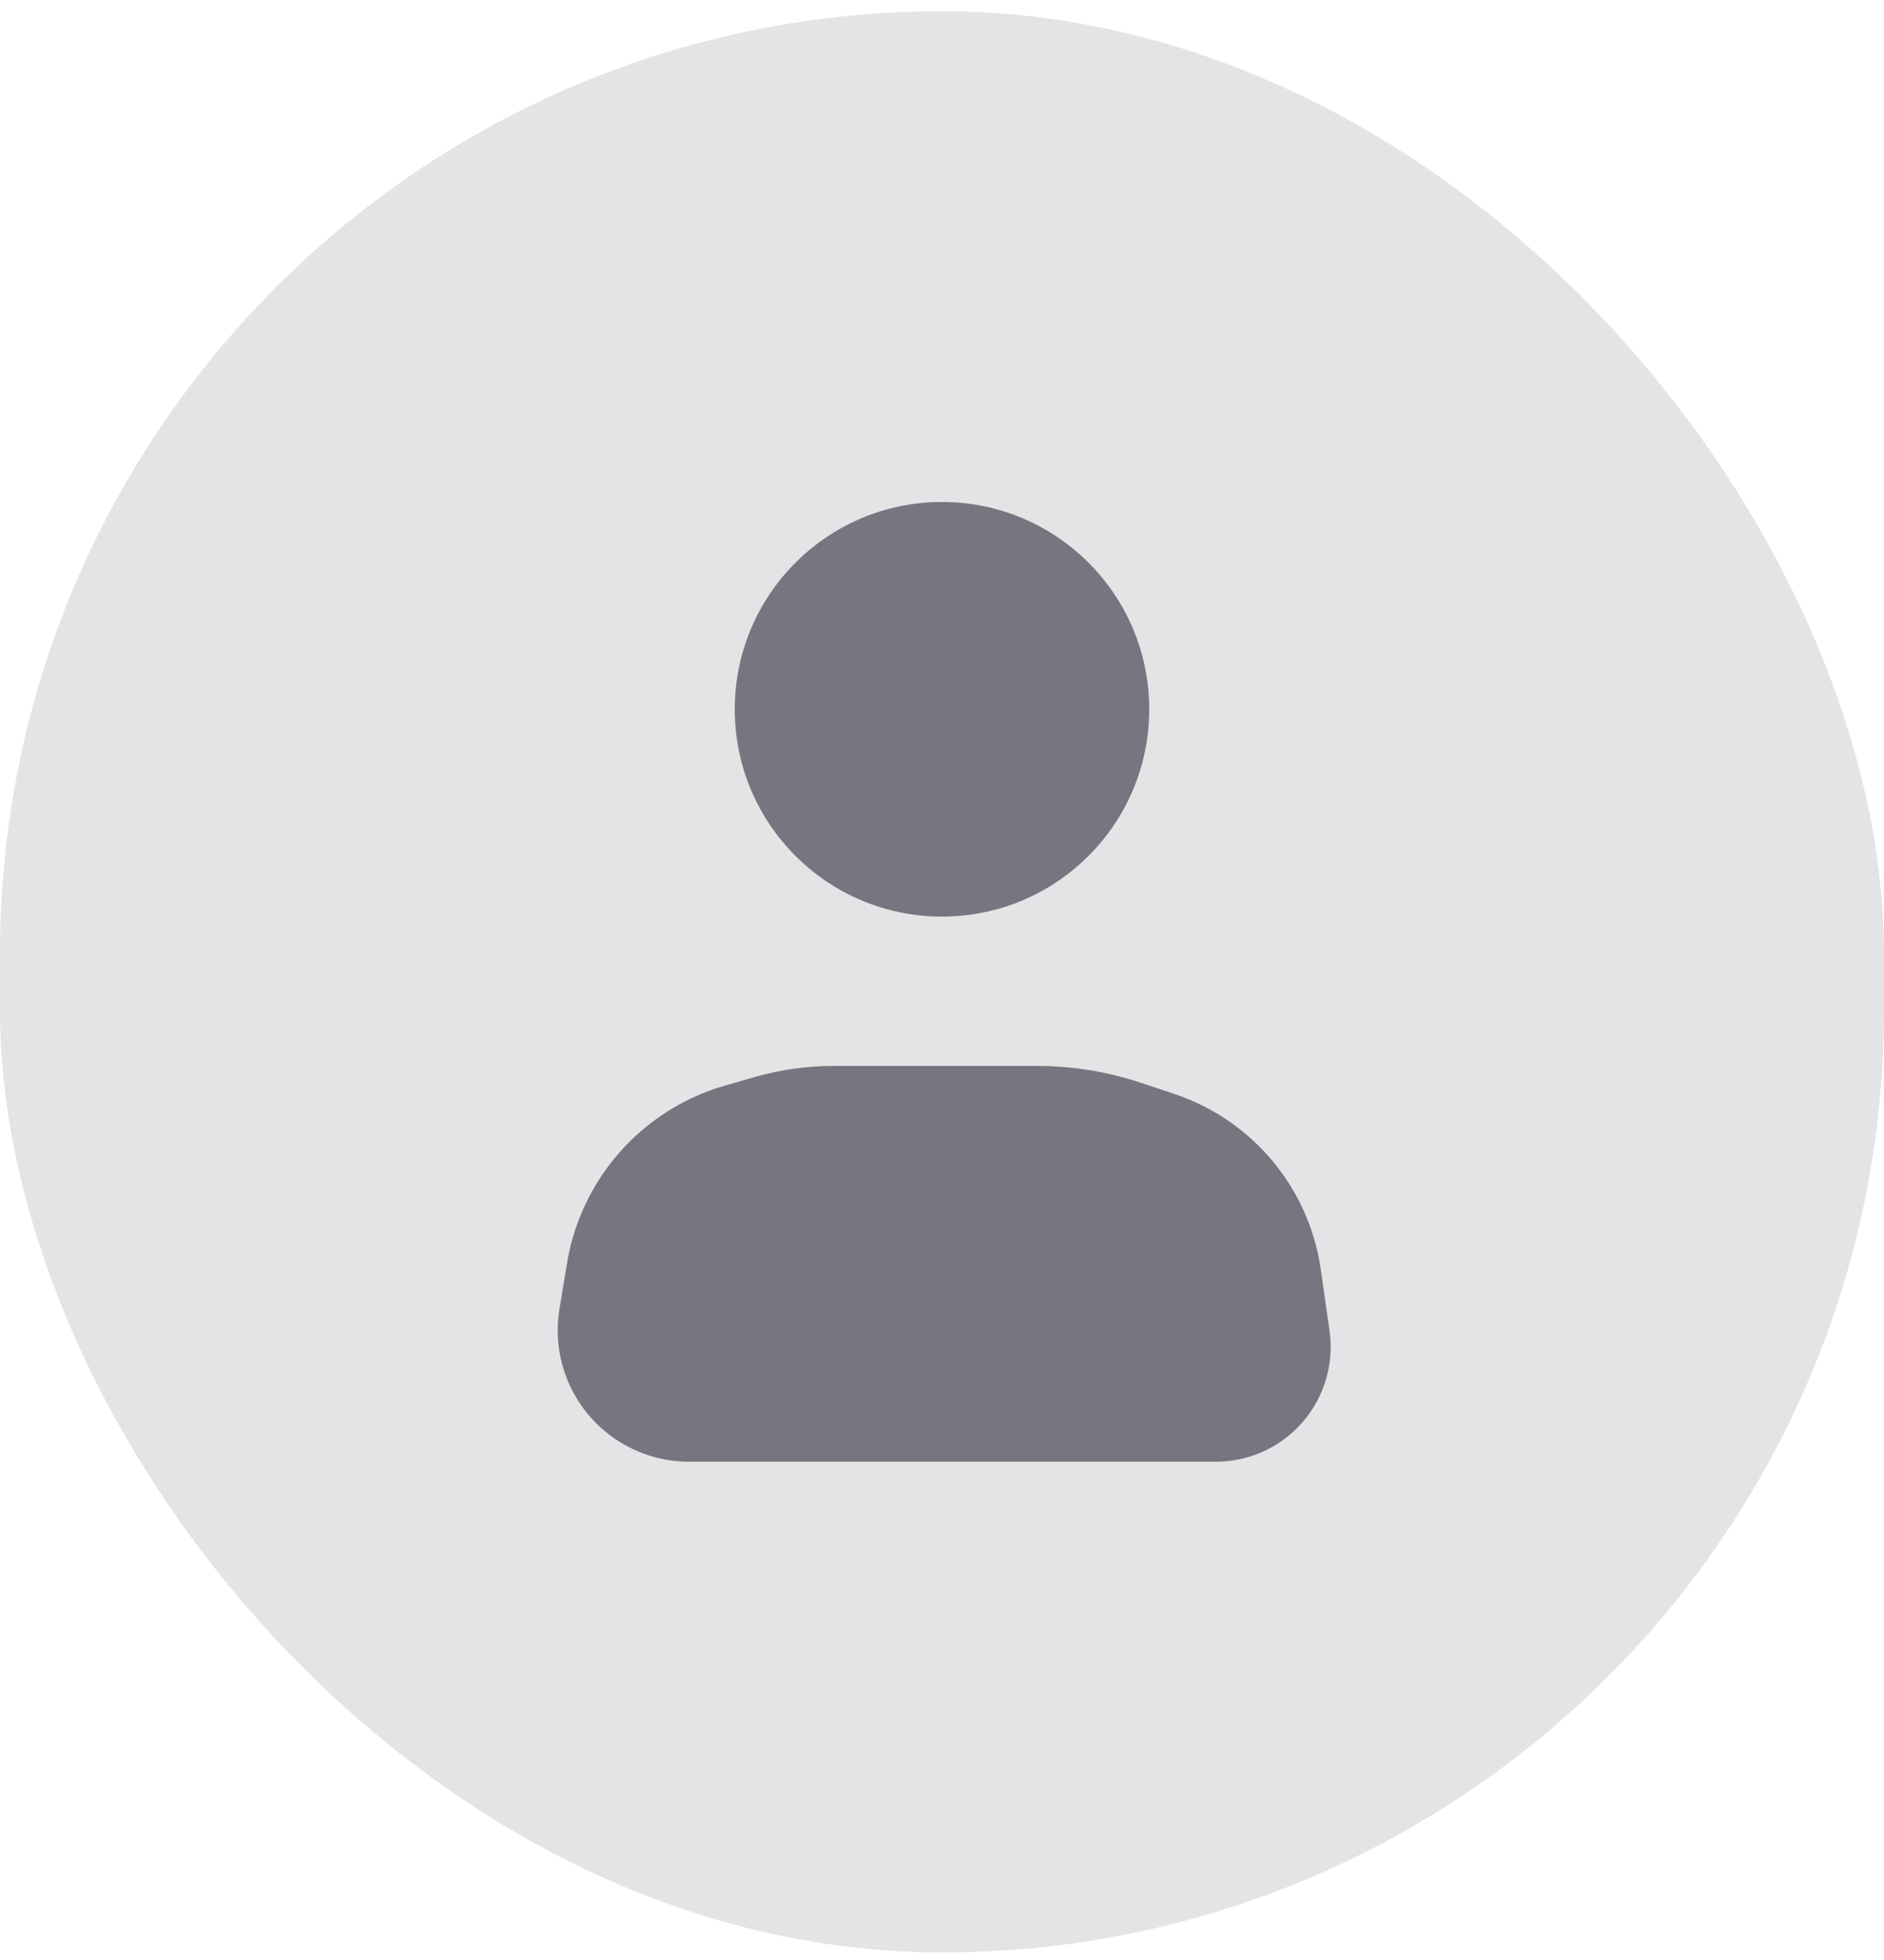 <svg width="100" height="104" viewBox="0 0 100 104" fill="none" xmlns="http://www.w3.org/2000/svg">
<rect y="0.598" width="100" height="103" rx="50" fill="#E4E4E6"/>
<path d="M61 37.636C61 43.711 56.075 48.636 50 48.636C43.925 48.636 39 43.711 39 37.636C39 31.561 43.925 26.636 50 26.636C56.075 26.636 61 31.561 61 37.636Z" fill="#767680"/>
<path d="M40.084 57.143C41.438 56.756 42.839 56.56 44.247 56.56H55.037C56.917 56.56 58.784 56.863 60.567 57.458L62.33 58.045C64.557 58.787 66.505 60.191 67.913 62.069C69.077 63.621 69.831 65.442 70.106 67.362L70.569 70.608C70.84 72.506 70.202 74.42 68.847 75.776C67.704 76.918 66.155 77.56 64.54 77.56H36.574C35.066 77.56 33.598 77.071 32.391 76.166C30.308 74.603 29.269 72.01 29.697 69.442L30.114 66.936C30.246 66.146 30.463 65.372 30.76 64.629L30.787 64.562C32.143 61.17 34.994 58.598 38.506 57.594L40.084 57.143Z" fill="#767680"/>
</svg>
